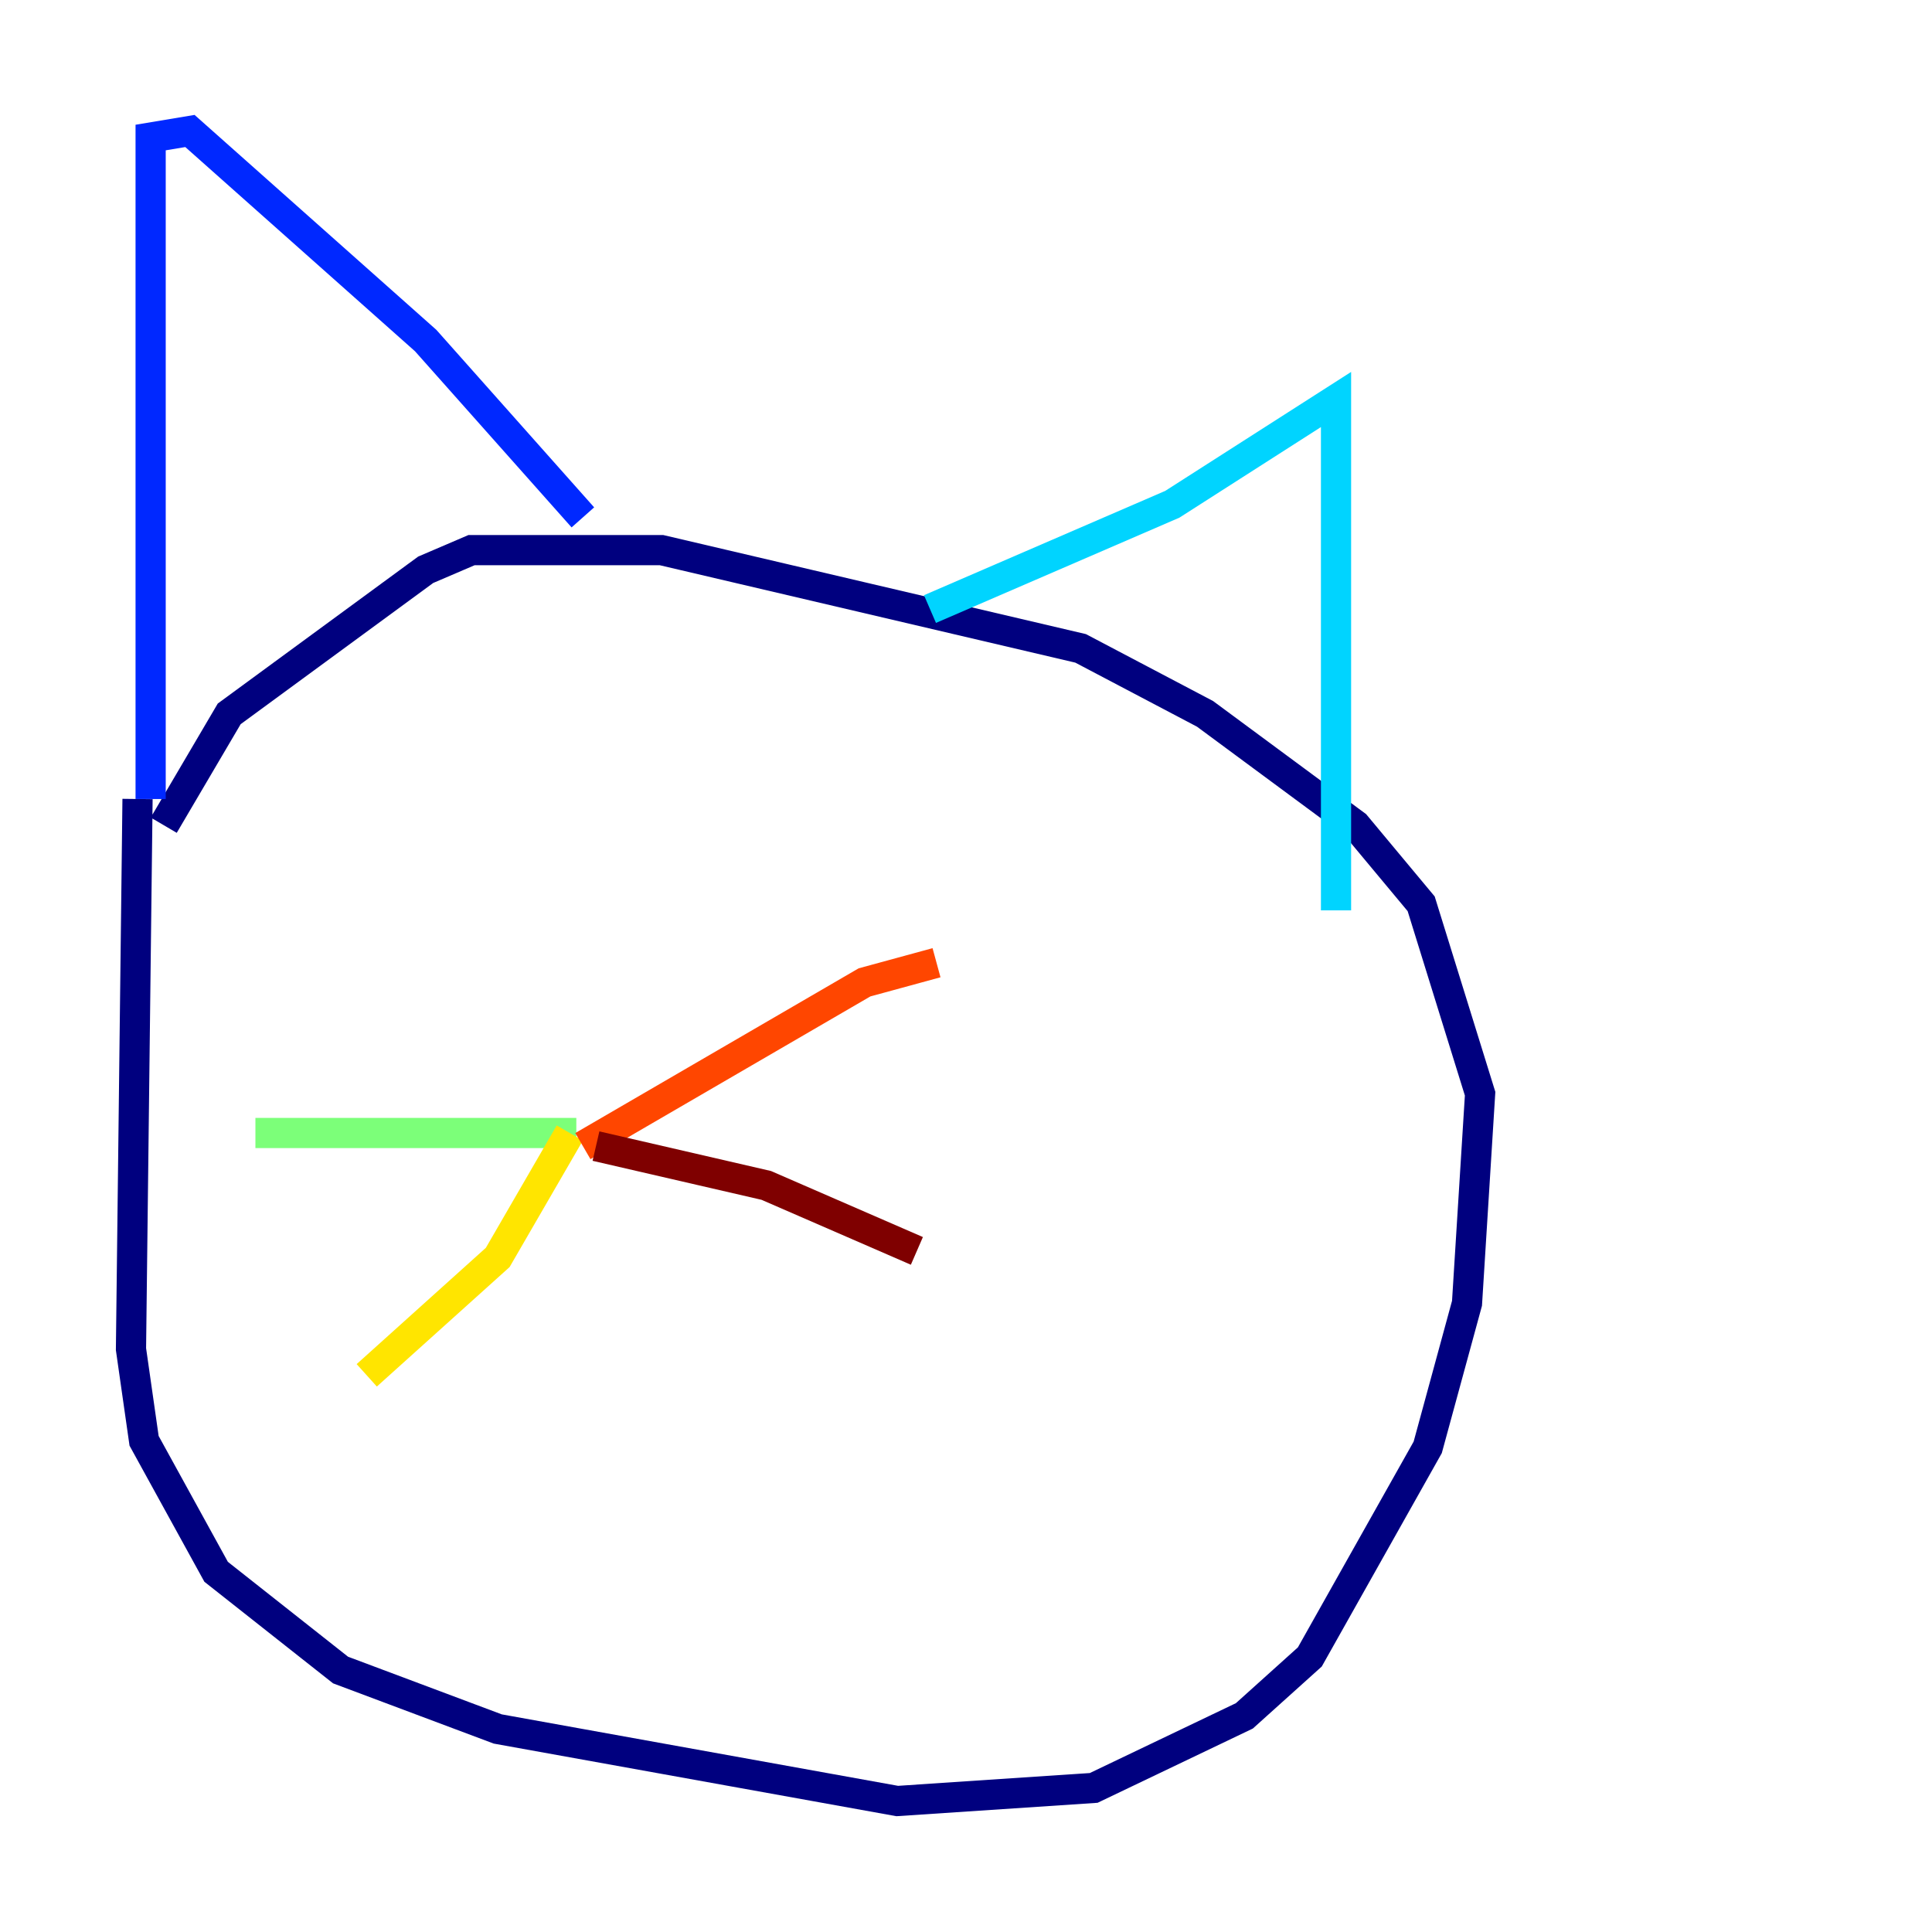 <?xml version="1.0" encoding="utf-8" ?>
<svg baseProfile="tiny" height="128" version="1.2" viewBox="0,0,128,128" width="128" xmlns="http://www.w3.org/2000/svg" xmlns:ev="http://www.w3.org/2001/xml-events" xmlns:xlink="http://www.w3.org/1999/xlink"><defs /><polyline fill="none" points="9.112,52.936 8.678,89.383 9.546,95.458 14.319,104.136 22.563,110.644 32.976,114.549 59.444,119.322 72.461,118.454 82.441,113.681 86.78,109.776 94.59,95.891 97.193,86.346 98.061,72.461 94.156,59.878 89.817,54.671 79.837,47.295 71.593,42.956 43.824,36.447 31.241,36.447 28.203,37.749 15.186,47.295 10.848,54.671" stroke="#00007f" stroke-width="2" /><polyline fill="none" points="9.98,52.936 9.98,9.112 12.583,8.678 28.203,22.563 38.617,34.278" stroke="#0028ff" stroke-width="2" /><polyline fill="none" points="61.614,40.352 77.668,33.41 88.515,26.468 88.515,60.312" stroke="#00d4ff" stroke-width="2" /><polyline fill="none" points="38.183,75.064 16.922,75.064" stroke="#7cff79" stroke-width="2" /><polyline fill="none" points="37.749,75.064 32.976,83.308 24.298,91.119" stroke="#ffe500" stroke-width="2" /><polyline fill="none" points="38.617,75.932 57.275,65.085 62.047,63.783" stroke="#ff4600" stroke-width="2" /><polyline fill="none" points="39.485,75.932 50.766,78.536 60.746,82.875" stroke="#7f0000" stroke-width="2" /></svg>